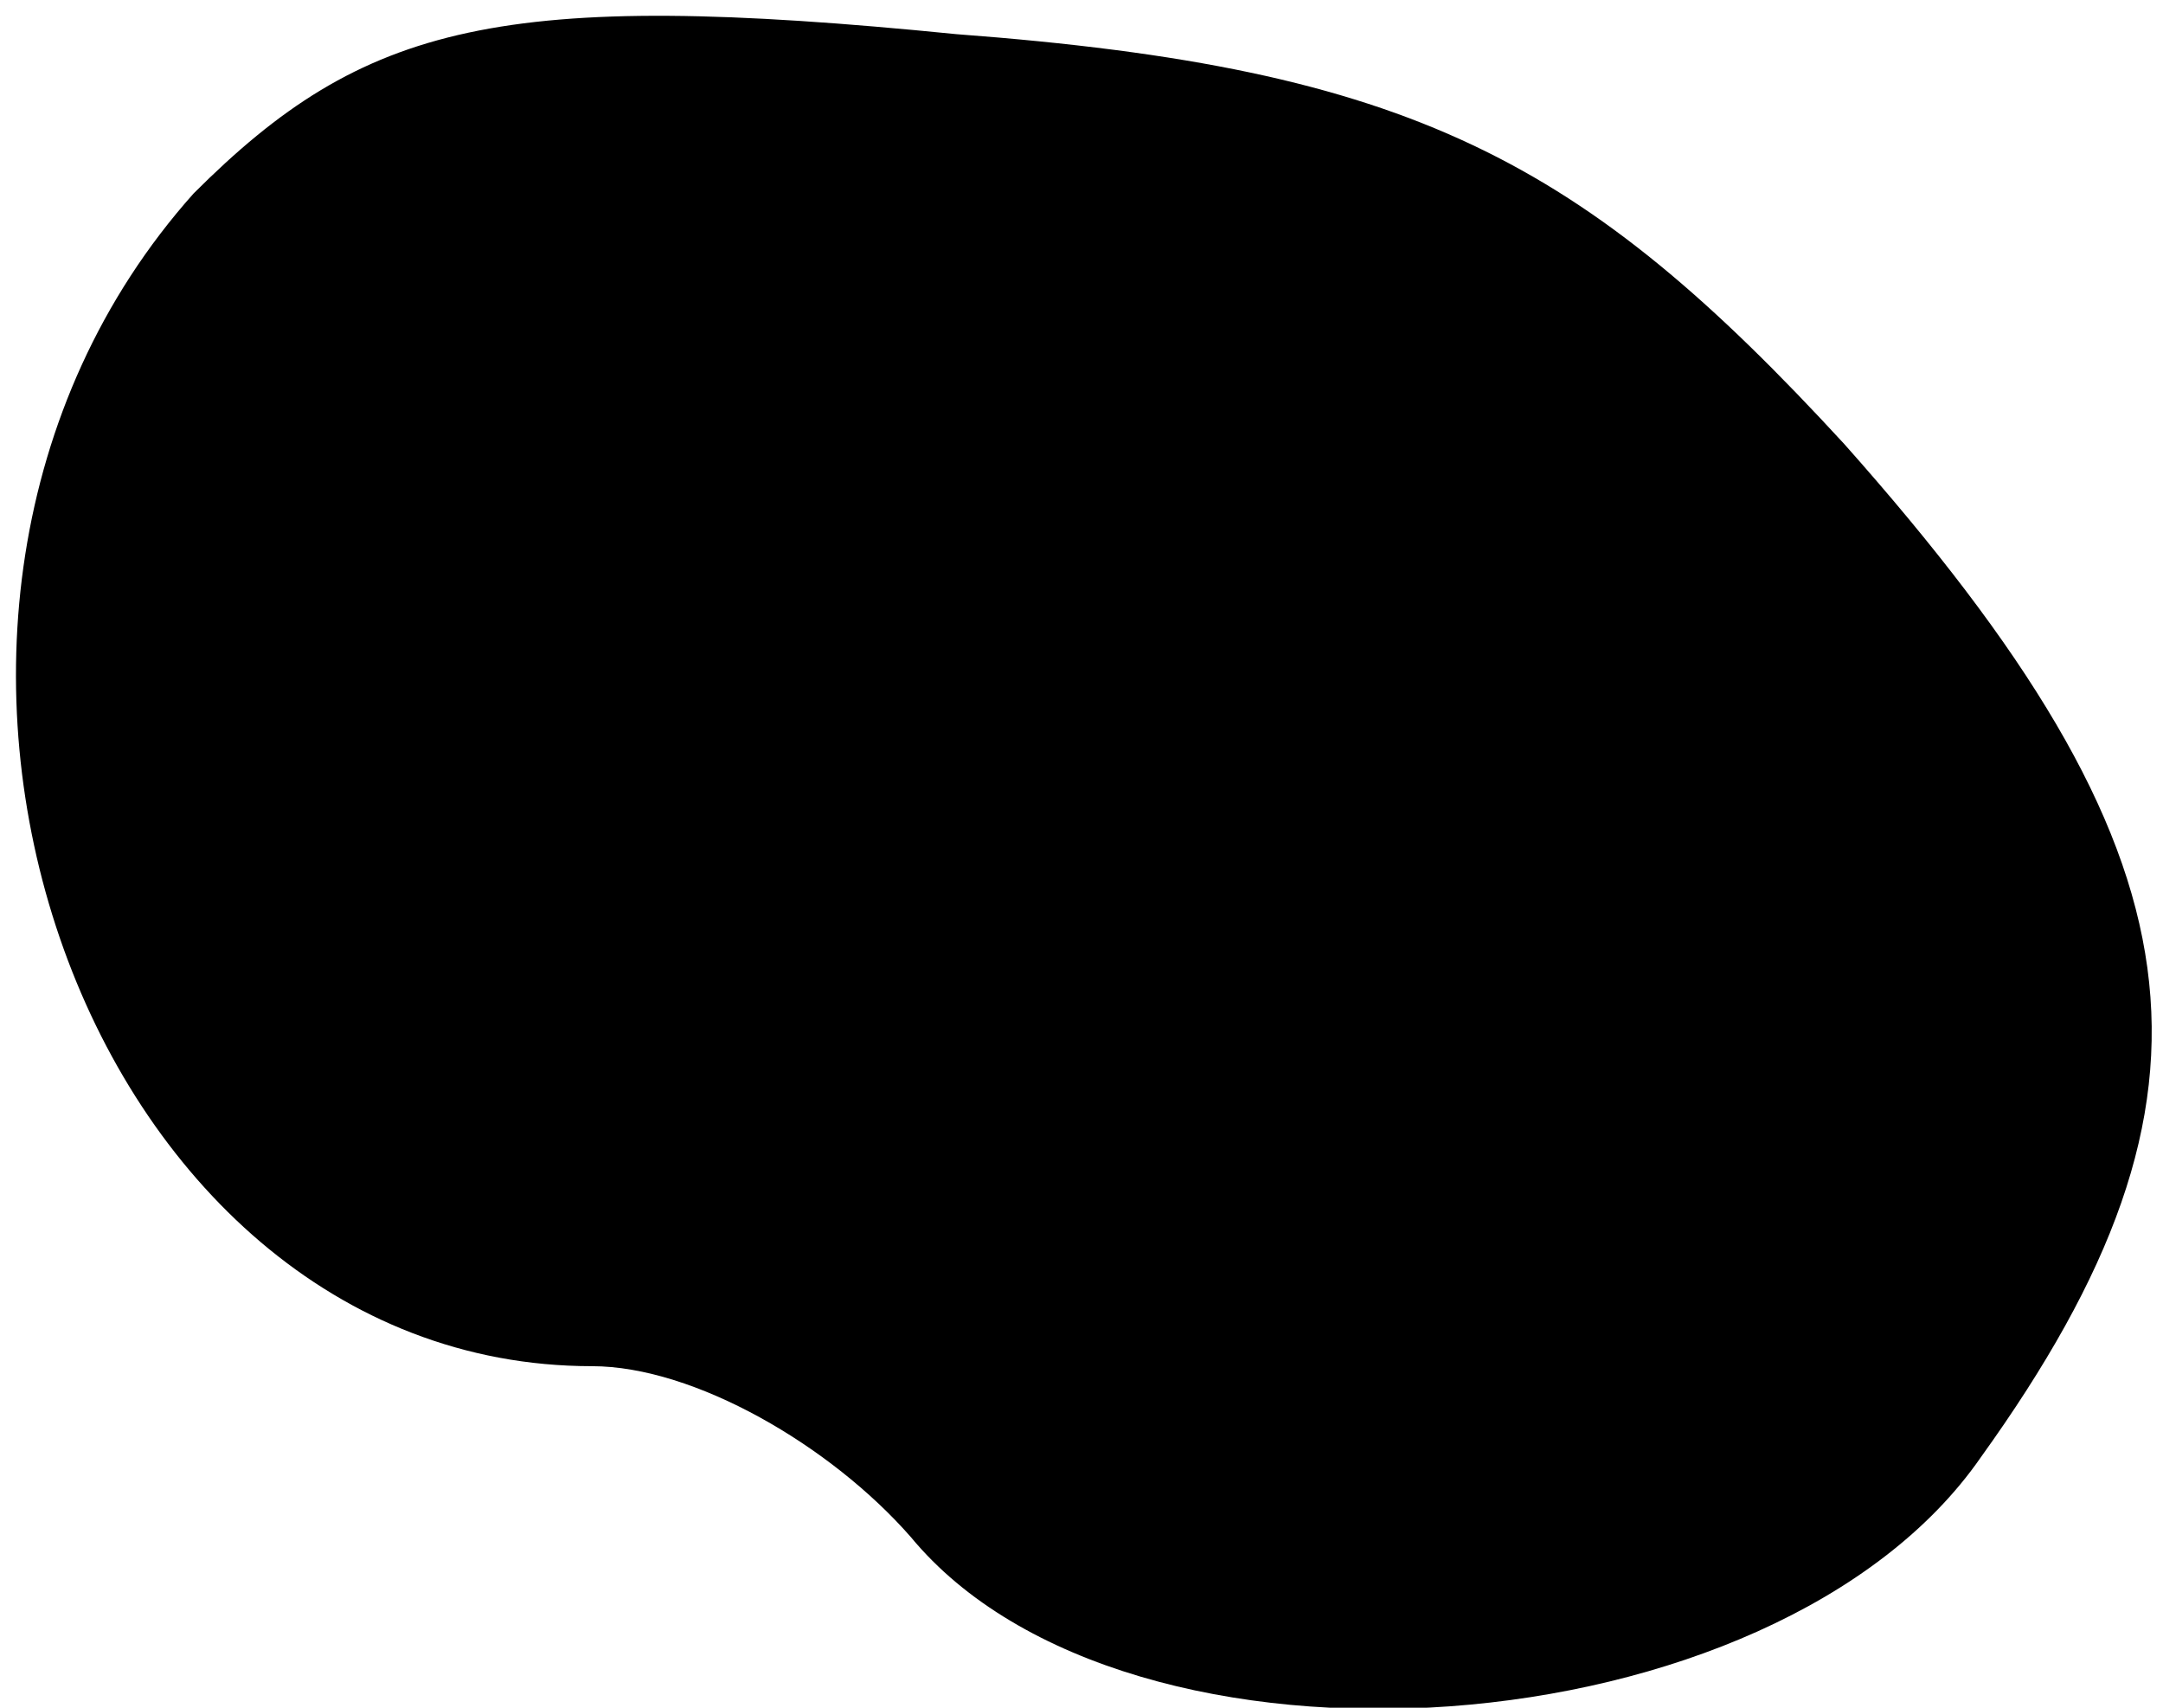 <?xml version="1.0" standalone="no"?>
<!DOCTYPE svg PUBLIC "-//W3C//DTD SVG 20010904//EN"
 "http://www.w3.org/TR/2001/REC-SVG-20010904/DTD/svg10.dtd">
<svg version="1.0" xmlns="http://www.w3.org/2000/svg"
 width="19pt" height="15pt" viewBox="0 0 19 15"
 preserveAspectRatio="xMidYMid meet">
<g transform="translate(0,15) scale(0.1,-0.1)"
fill="#000000" stroke="none">
<path fill="#000000" stroke="none" d="M17 133 c-33 -37 -10 -103 35 -103 9 0
21 -7 28 -15 19 -23 76 -19 94 7 23 32 20 53 -12 89 -23 25 -38 33 -78 36 -40
4 -52 1 -67 -14z"/>
</g>
</svg>
